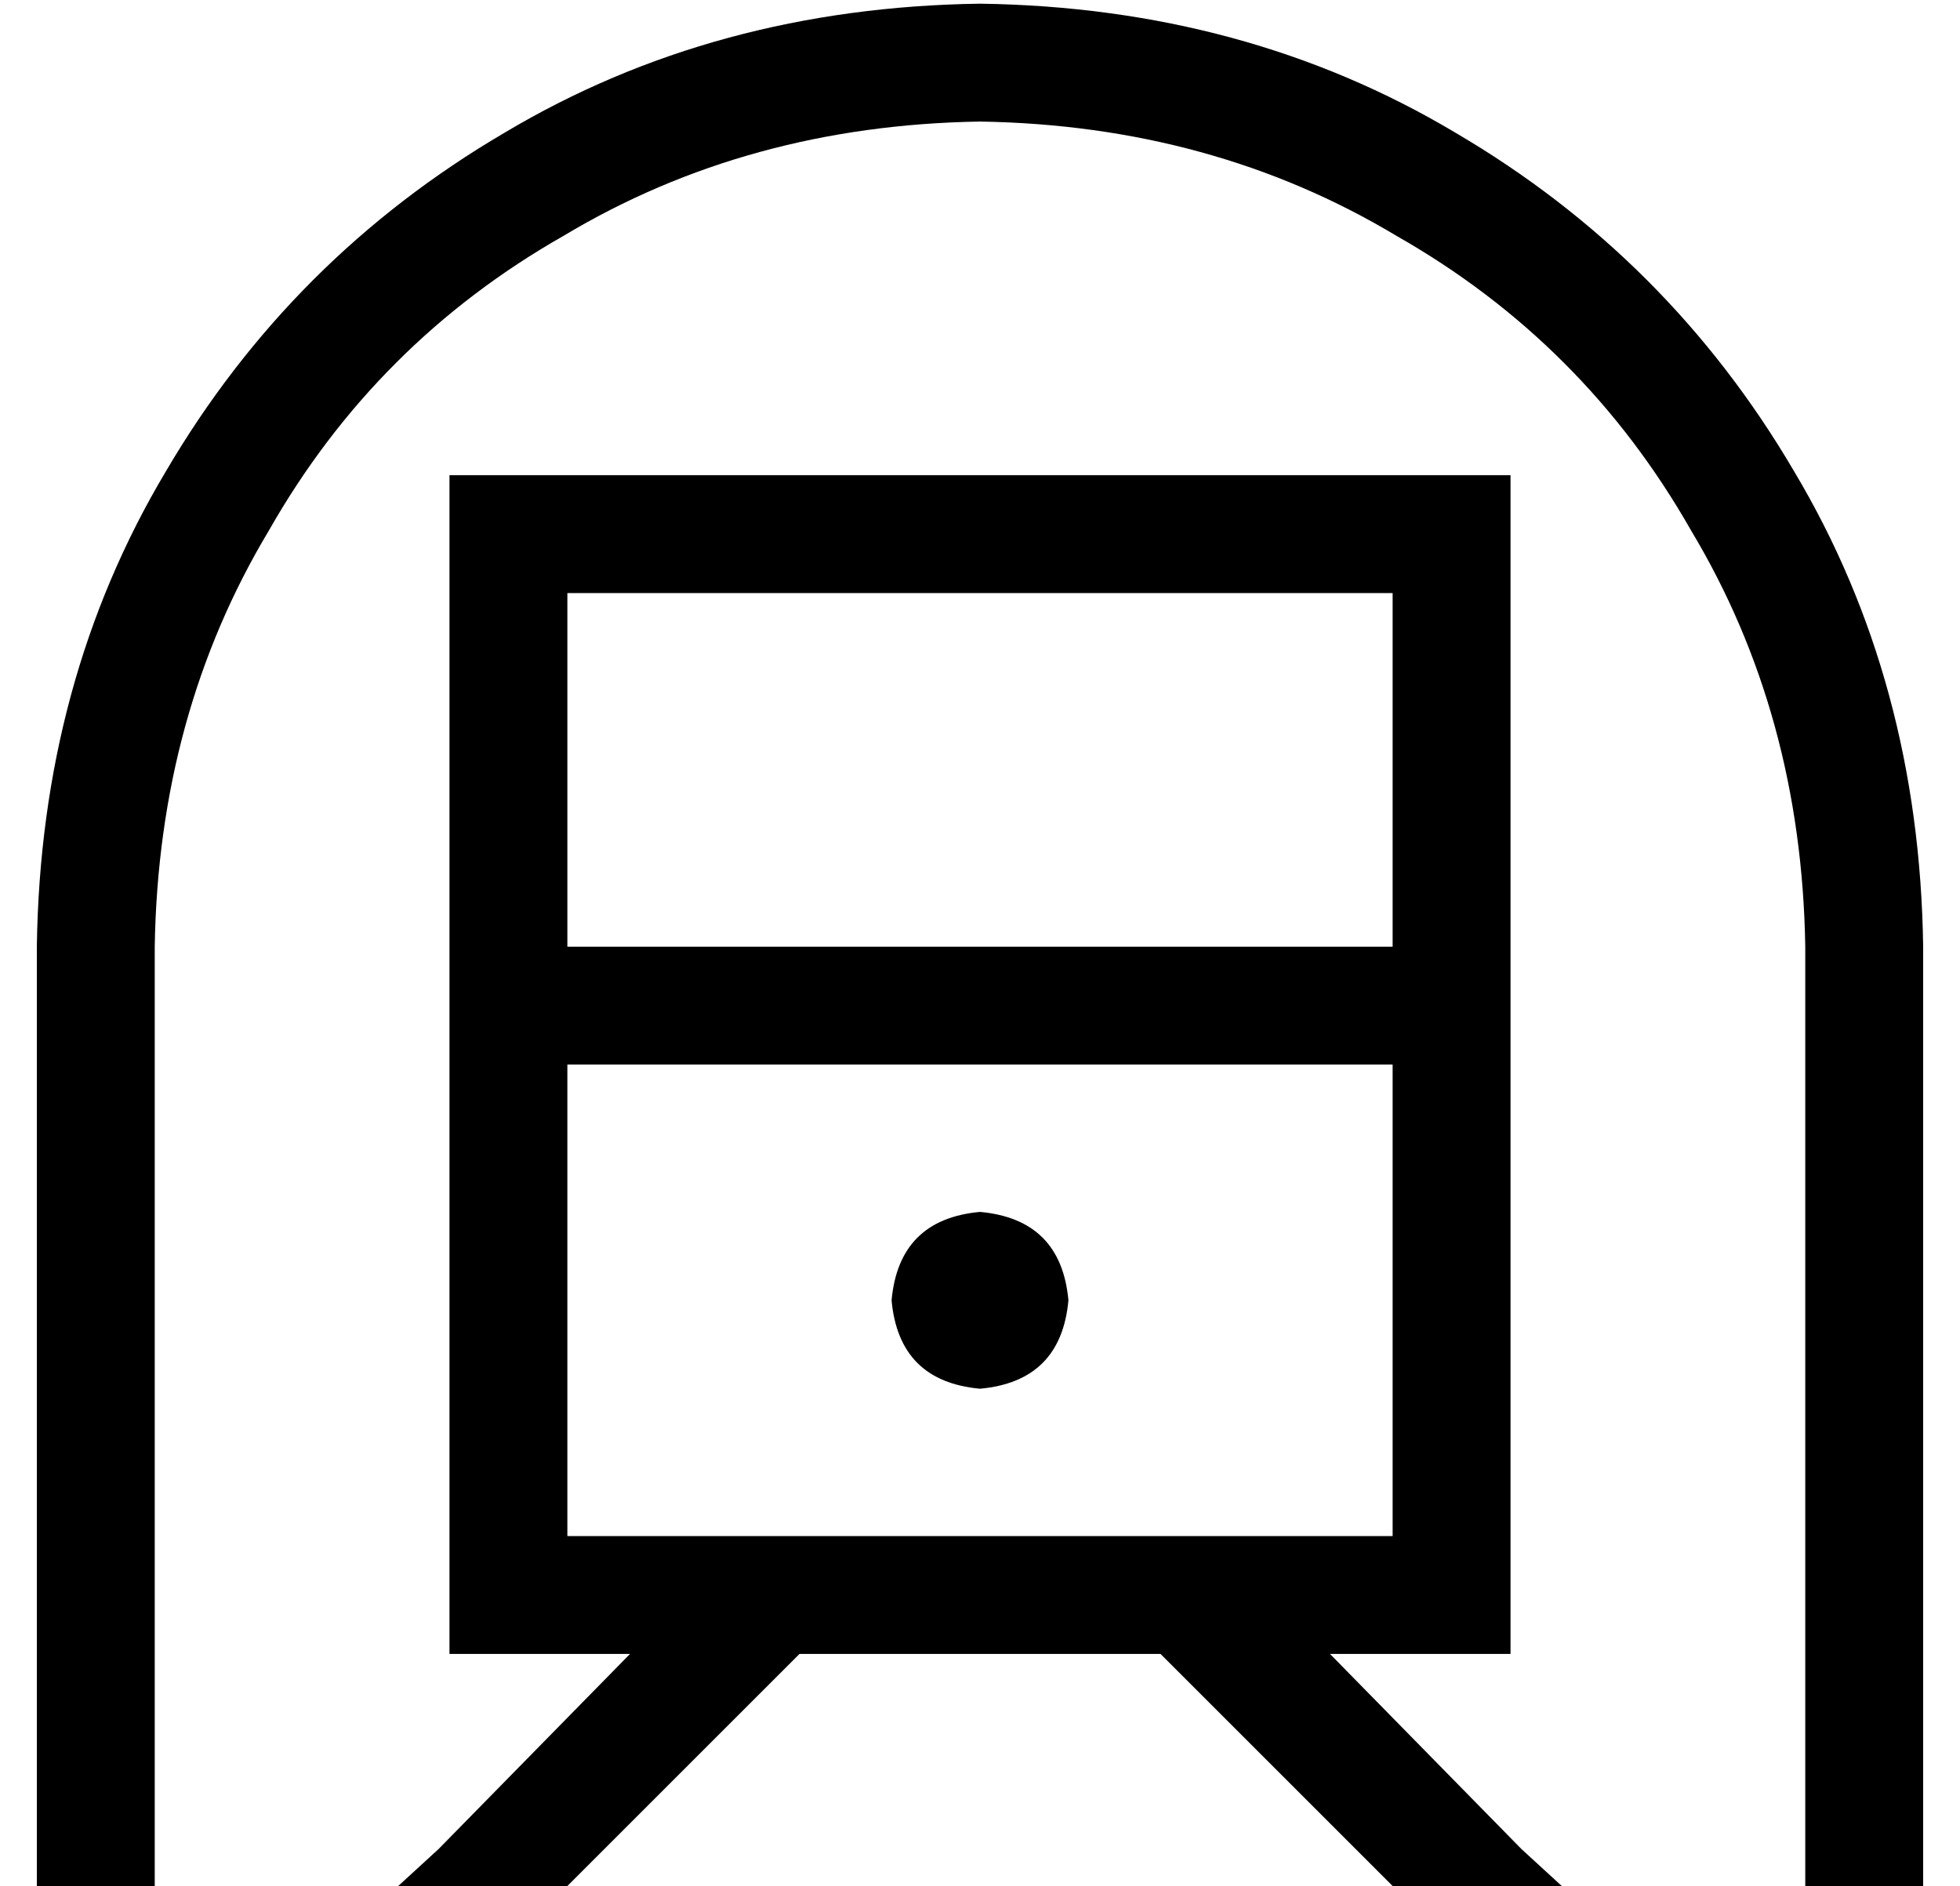 <?xml version="1.0" standalone="no"?>
<!DOCTYPE svg PUBLIC "-//W3C//DTD SVG 1.1//EN" "http://www.w3.org/Graphics/SVG/1.1/DTD/svg11.dtd" >
<svg xmlns="http://www.w3.org/2000/svg" xmlns:xlink="http://www.w3.org/1999/xlink" version="1.1" viewBox="-10 -40 532 512">
   <path fill="currentColor"
d="M256 -7q-63 1 -113 31v0v0q-51 29 -80 80v0v0q-30 50 -31 113v240v0v16v0h-32v0v-16v0v-240v0q1 -72 35 -129q34 -58 92 -92q57 -34 129 -35q72 1 129 35q58 34 92 92q34 57 35 129v240v0v16v0h-32v0v-16v0v-240v0q-1 -63 -31 -113q-29 -51 -80 -80q-50 -30 -113 -31v0z
M161 409h-17h17h-49v-32v0v-256v0v-32v0h32h256v32v0v256v0v32v0h-32h-17l52 53v0l12 11v0h-46v0l-64 -64v0h-98v0l-64 64v0h-46v0v0v0l12 -11v0l52 -53v0zM319 377h49h-49h49v-128v0h-224v0v128v0h49h126zM144 217h224h-224h224v-96v0h-224v0v96v0zM256 289q22 2 24 24
q-2 22 -24 24q-22 -2 -24 -24q2 -22 24 -24v0z" />
</svg>
